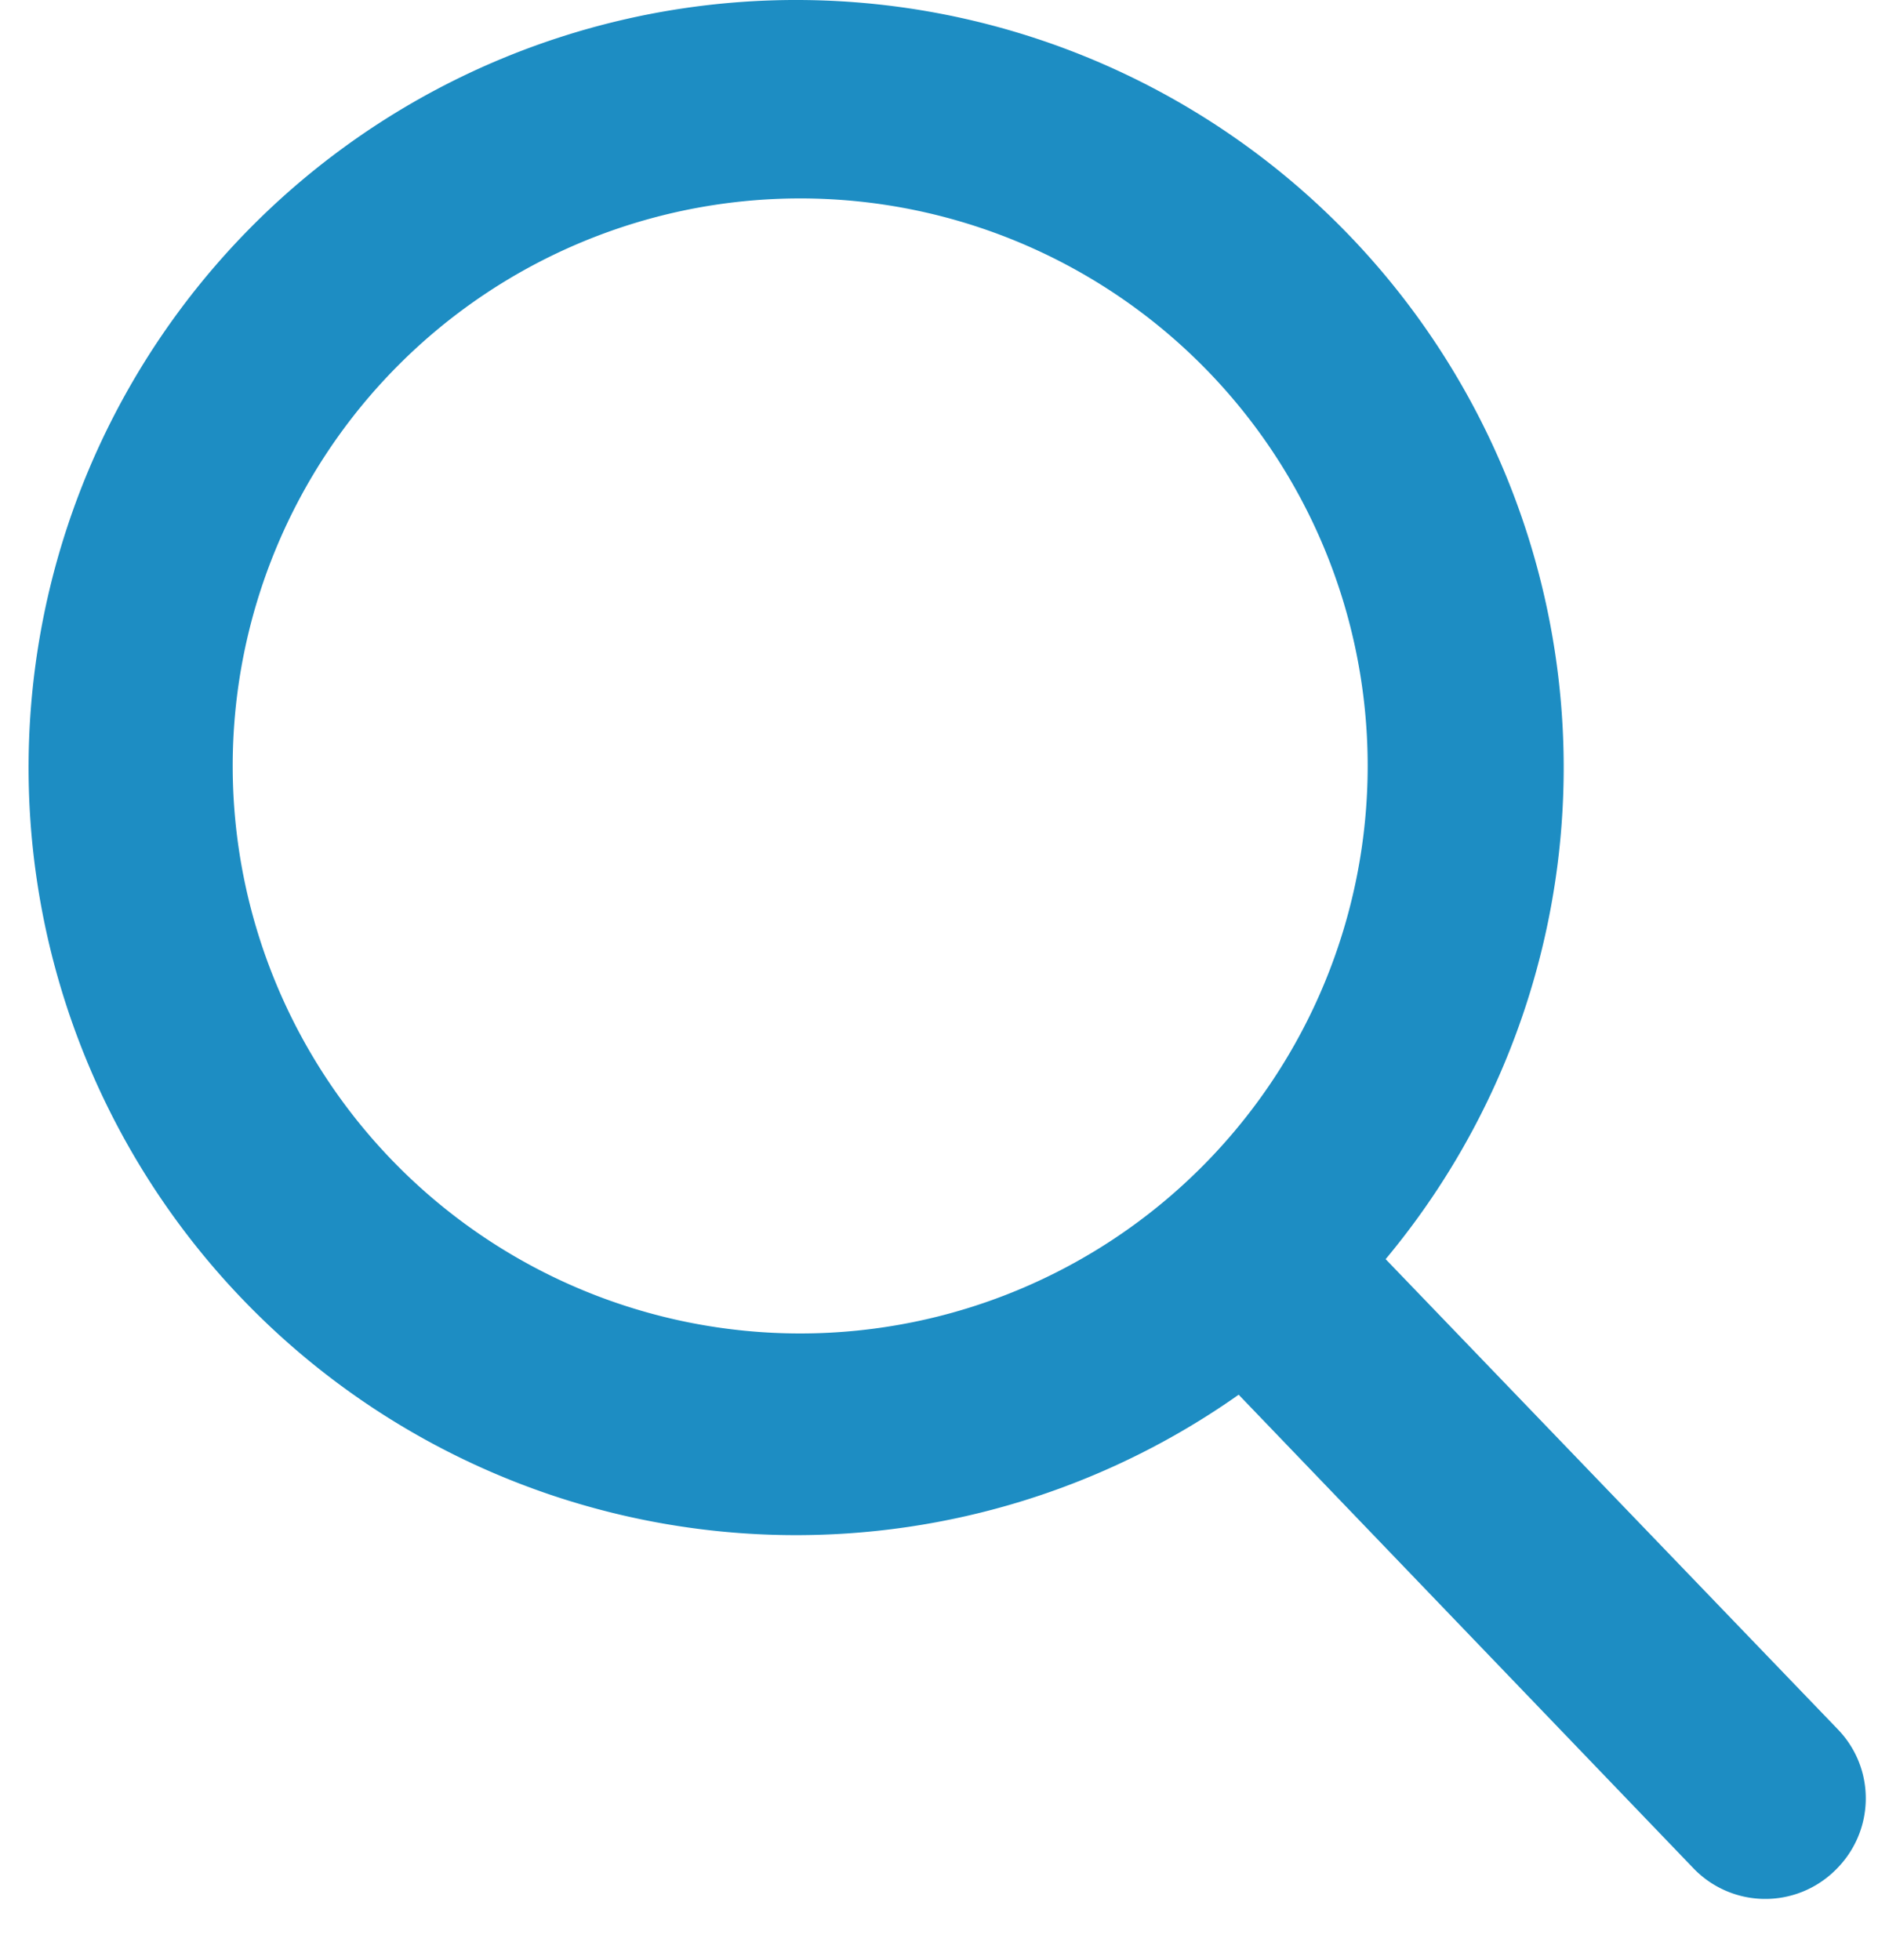 <svg xmlns="http://www.w3.org/2000/svg" xmlns:xlink="http://www.w3.org/1999/xlink" width="23" height="24" viewBox="0 0 23 24"><defs><path id="66i9a" d="M911.47 46.91a1.22 1.22 0 0 1-1.73-.03l-5.57-5.8A9.4 9.4 0 1 1 898.79 24a9.4 9.4 0 0 1 7.18 15.42l5.54 5.76c.47.49.45 1.26-.04 1.73zm-19.62-13.52a6.95 6.95 0 1 0 13.9-.02 6.95 6.95 0 0 0-13.9.02z"/></defs><g><g transform="translate(-889 -24)"><use fill="#1d8dc3" xlink:href="#66i9a"/></g></g></svg>
